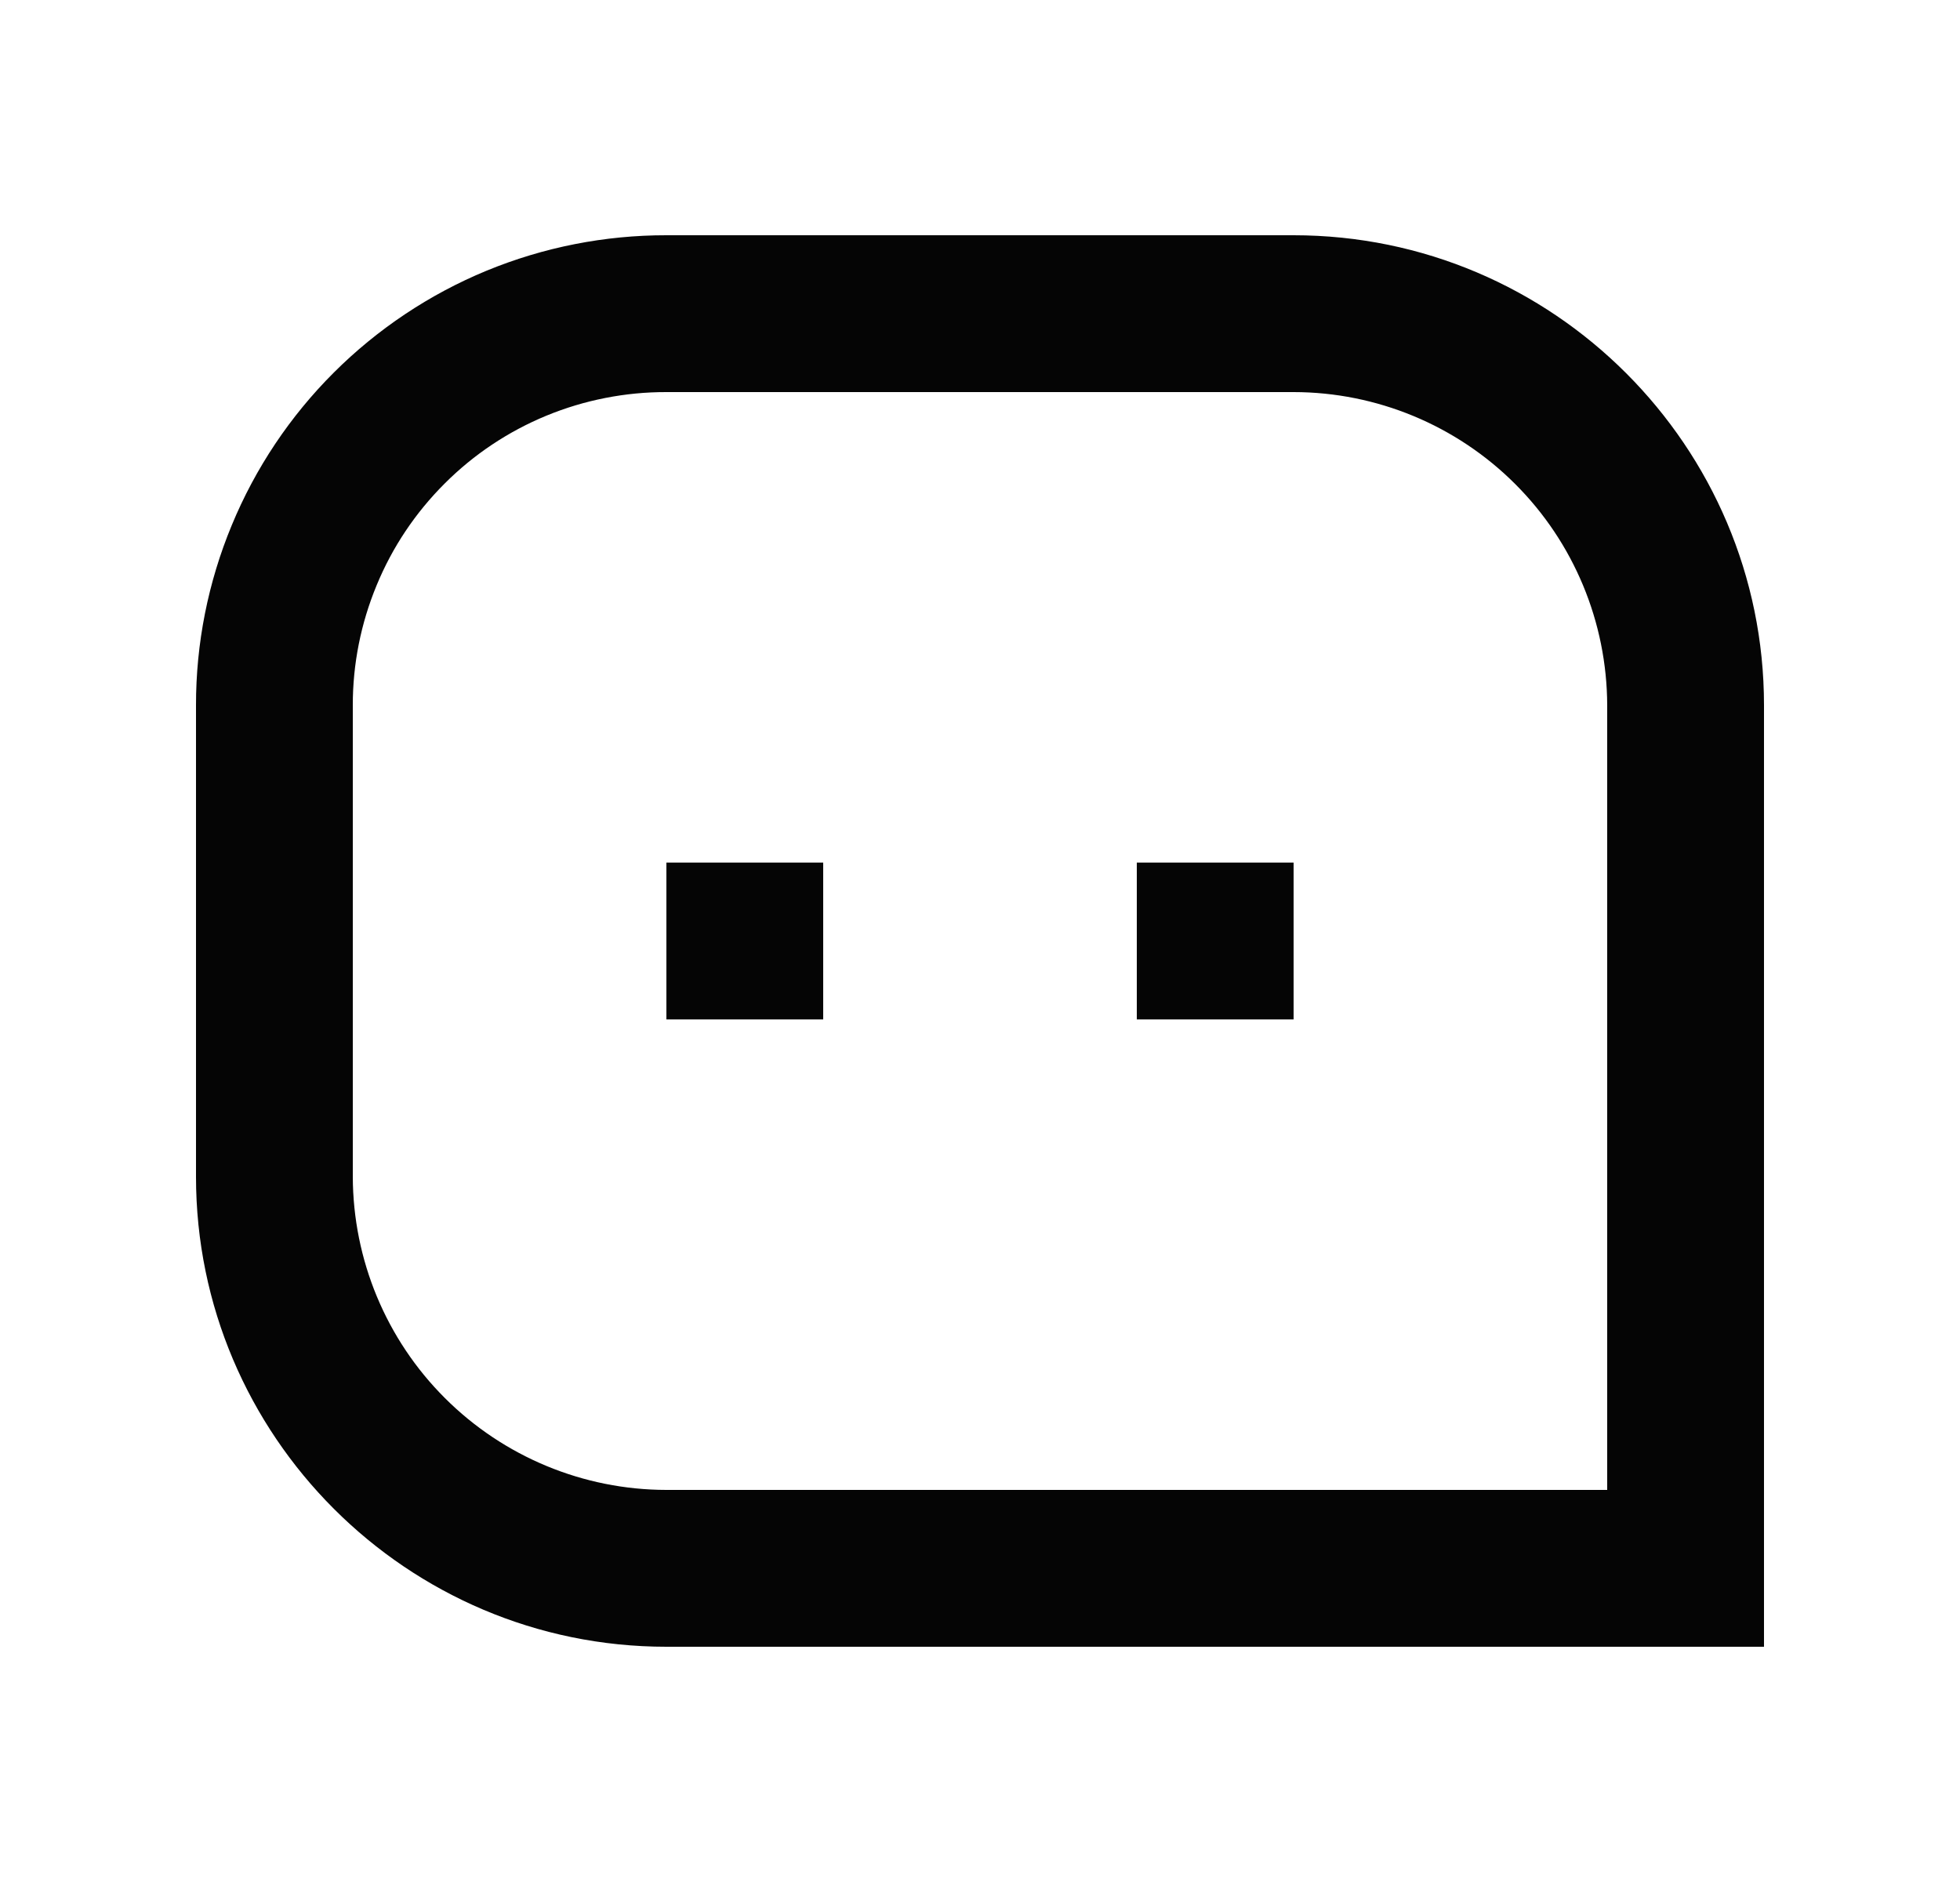 <svg width="25" height="24" viewBox="0 0 25 24" fill="none" xmlns="http://www.w3.org/2000/svg">
<g clip-path="url(#clip0_79_6393)">
<path d="M2.5 8.994C2.499 8.206 2.654 7.426 2.956 6.698C3.257 5.97 3.699 5.309 4.257 4.752C4.814 4.196 5.476 3.754 6.204 3.453C6.932 3.153 7.712 2.999 8.5 3H16.5C19.813 3 22.5 5.695 22.5 8.994V21H8.5C5.187 21 2.5 18.305 2.5 15.006V8.994ZM20.5 19V8.994C20.497 7.935 20.075 6.919 19.325 6.171C18.575 5.422 17.559 5.001 16.5 5H8.5C7.975 4.999 7.455 5.101 6.969 5.301C6.484 5.501 6.042 5.795 5.671 6.167C5.299 6.538 5.004 6.978 4.804 7.464C4.603 7.949 4.499 8.469 4.5 8.994V15.006C4.503 16.066 4.925 17.081 5.675 17.829C6.425 18.578 7.441 18.999 8.5 19H20.5ZM14.5 11H16.5V13H14.5V11ZM8.5 11H10.5V13H8.5V11Z" fill="#050505"/>
</g>
<defs>
<clipPath id="clip0_79_6393">
<rect width="24" height="24" fill="white" transform="translate(0.5)"/>
</clipPath>
</defs>
</svg>
